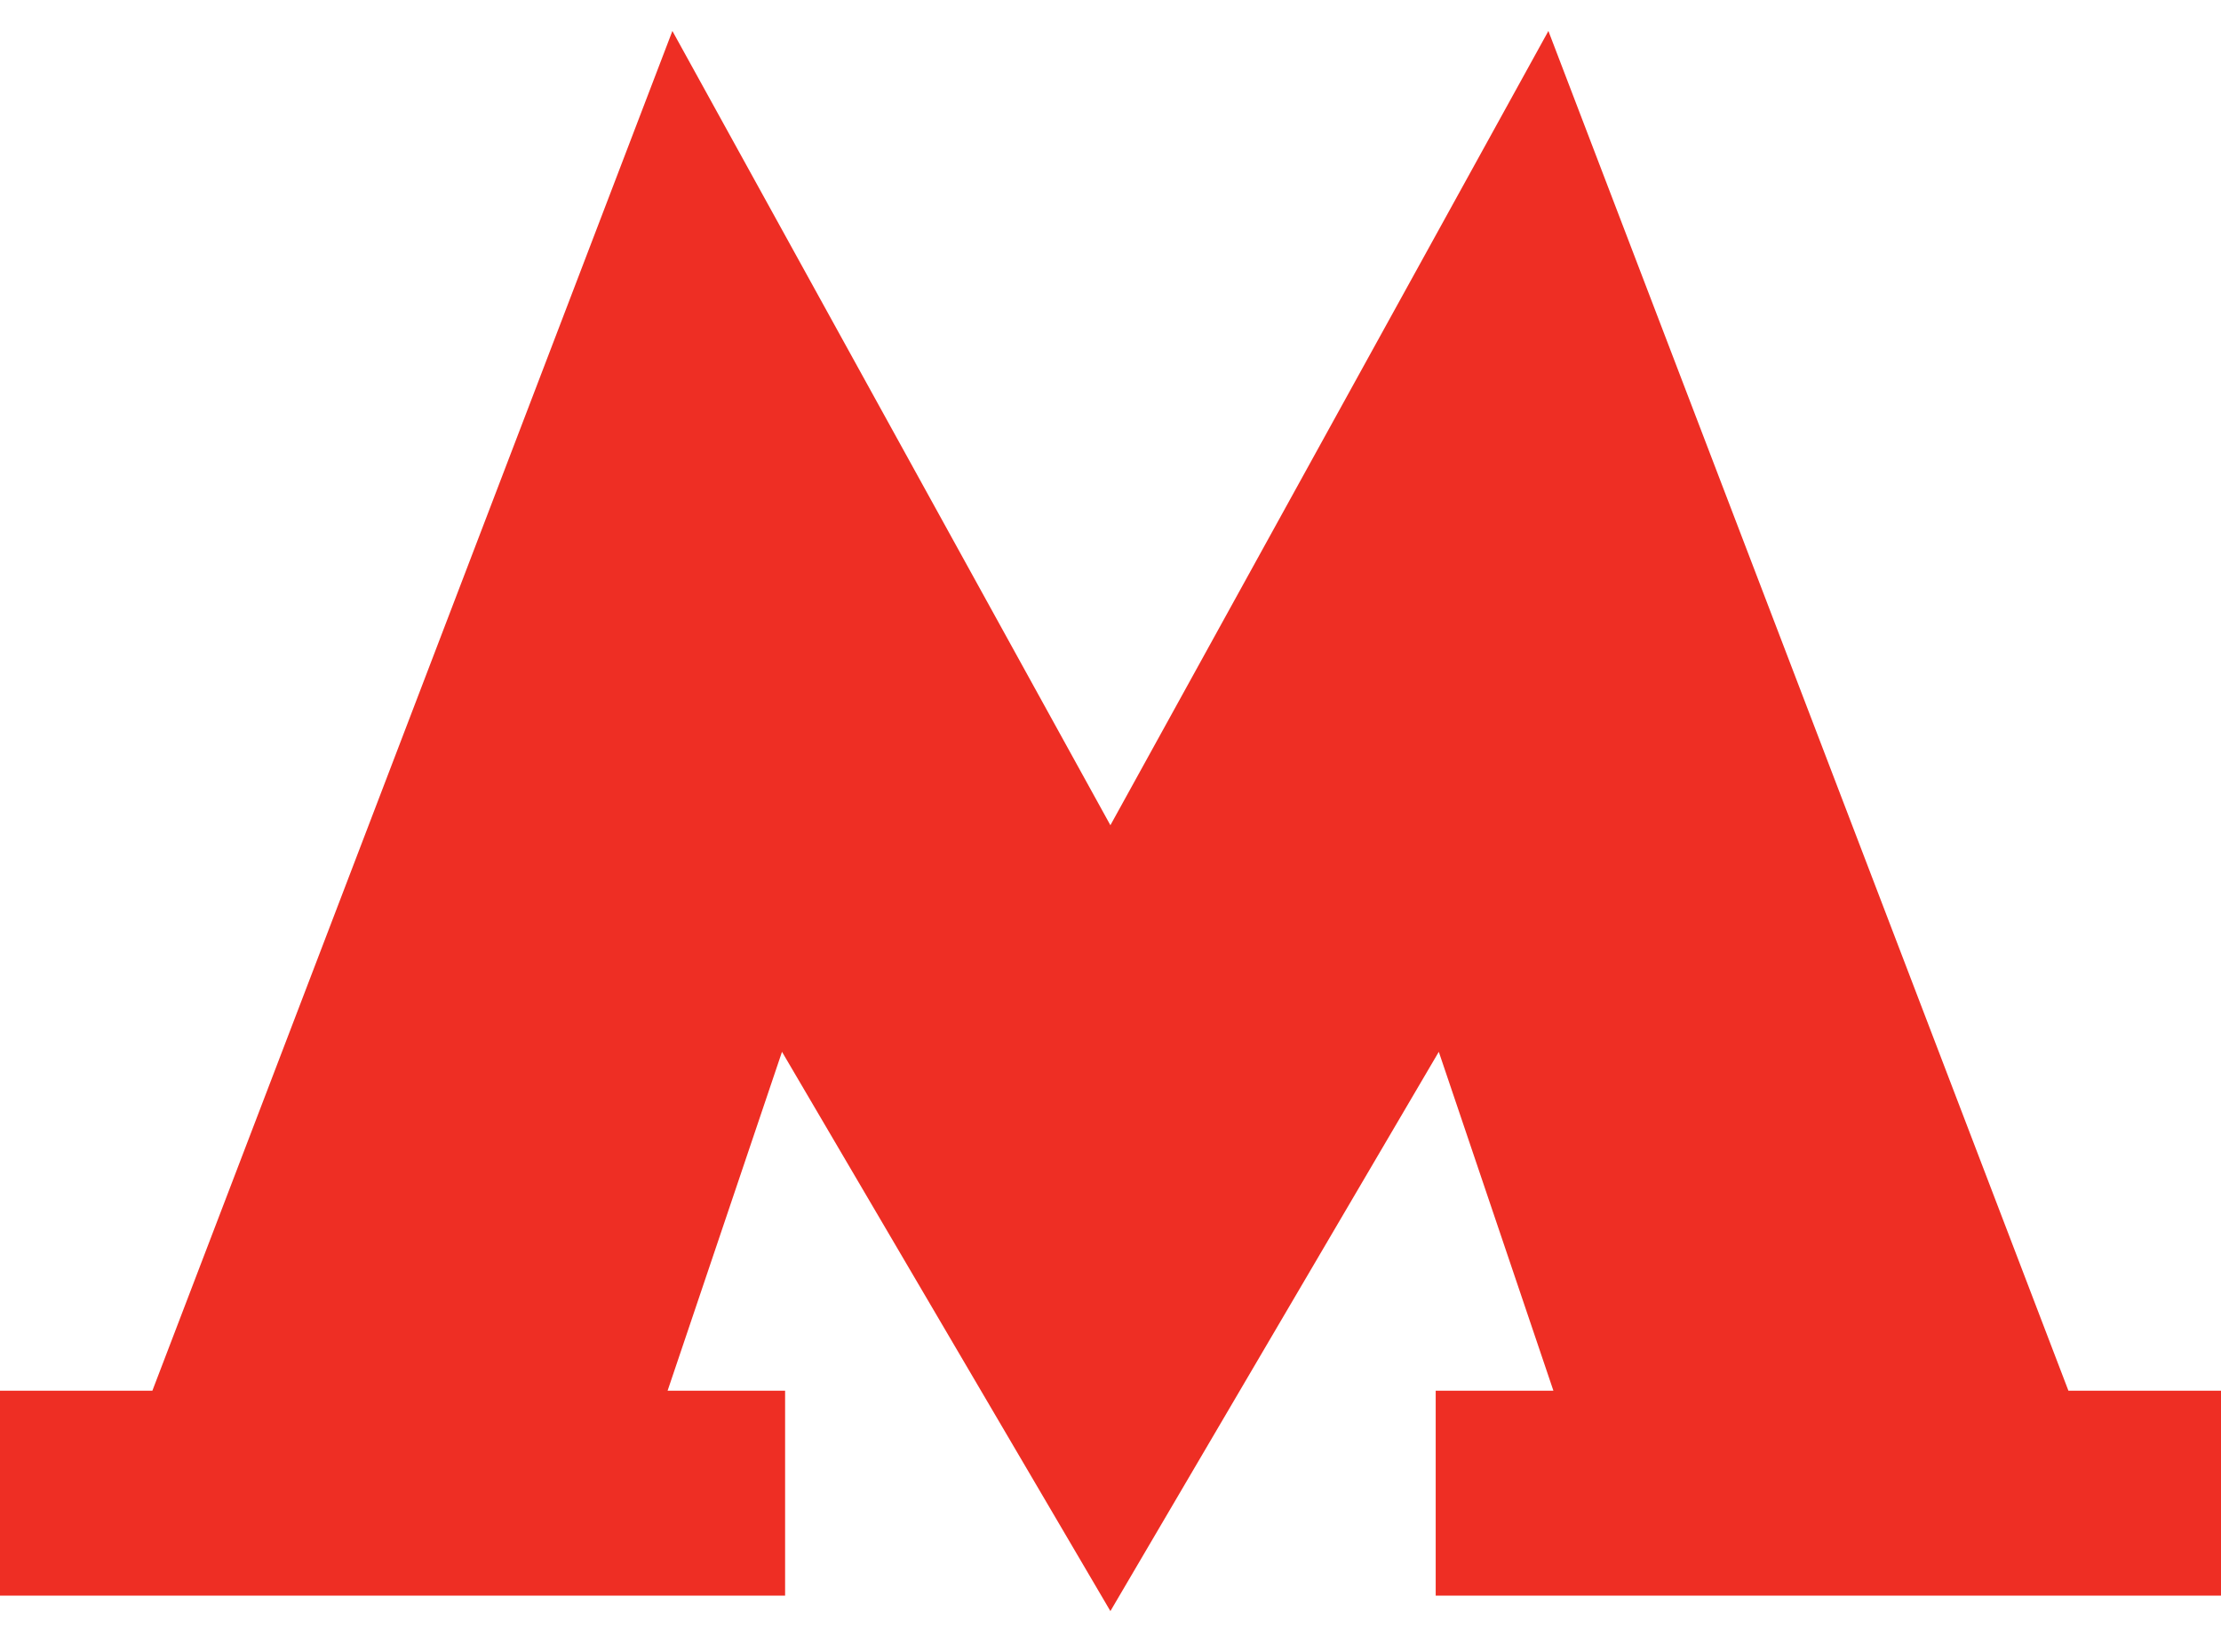 <svg viewBox="0 0 43 32" fill="none" xmlns="http://www.w3.org/2000/svg">
                <path fill-rule="evenodd" clip-rule="evenodd" d="M40.046 26.932L29.978 0.6L21.498 15.981L13.018 0.6L2.95 26.932H0V30.9H15.2V26.932H12.925L15.14 20.369L21.498 31.2L27.856 20.369L30.075 26.932H27.796V30.9H43V26.932H40.046Z" fill="#EE2E24"></path>
            </svg>